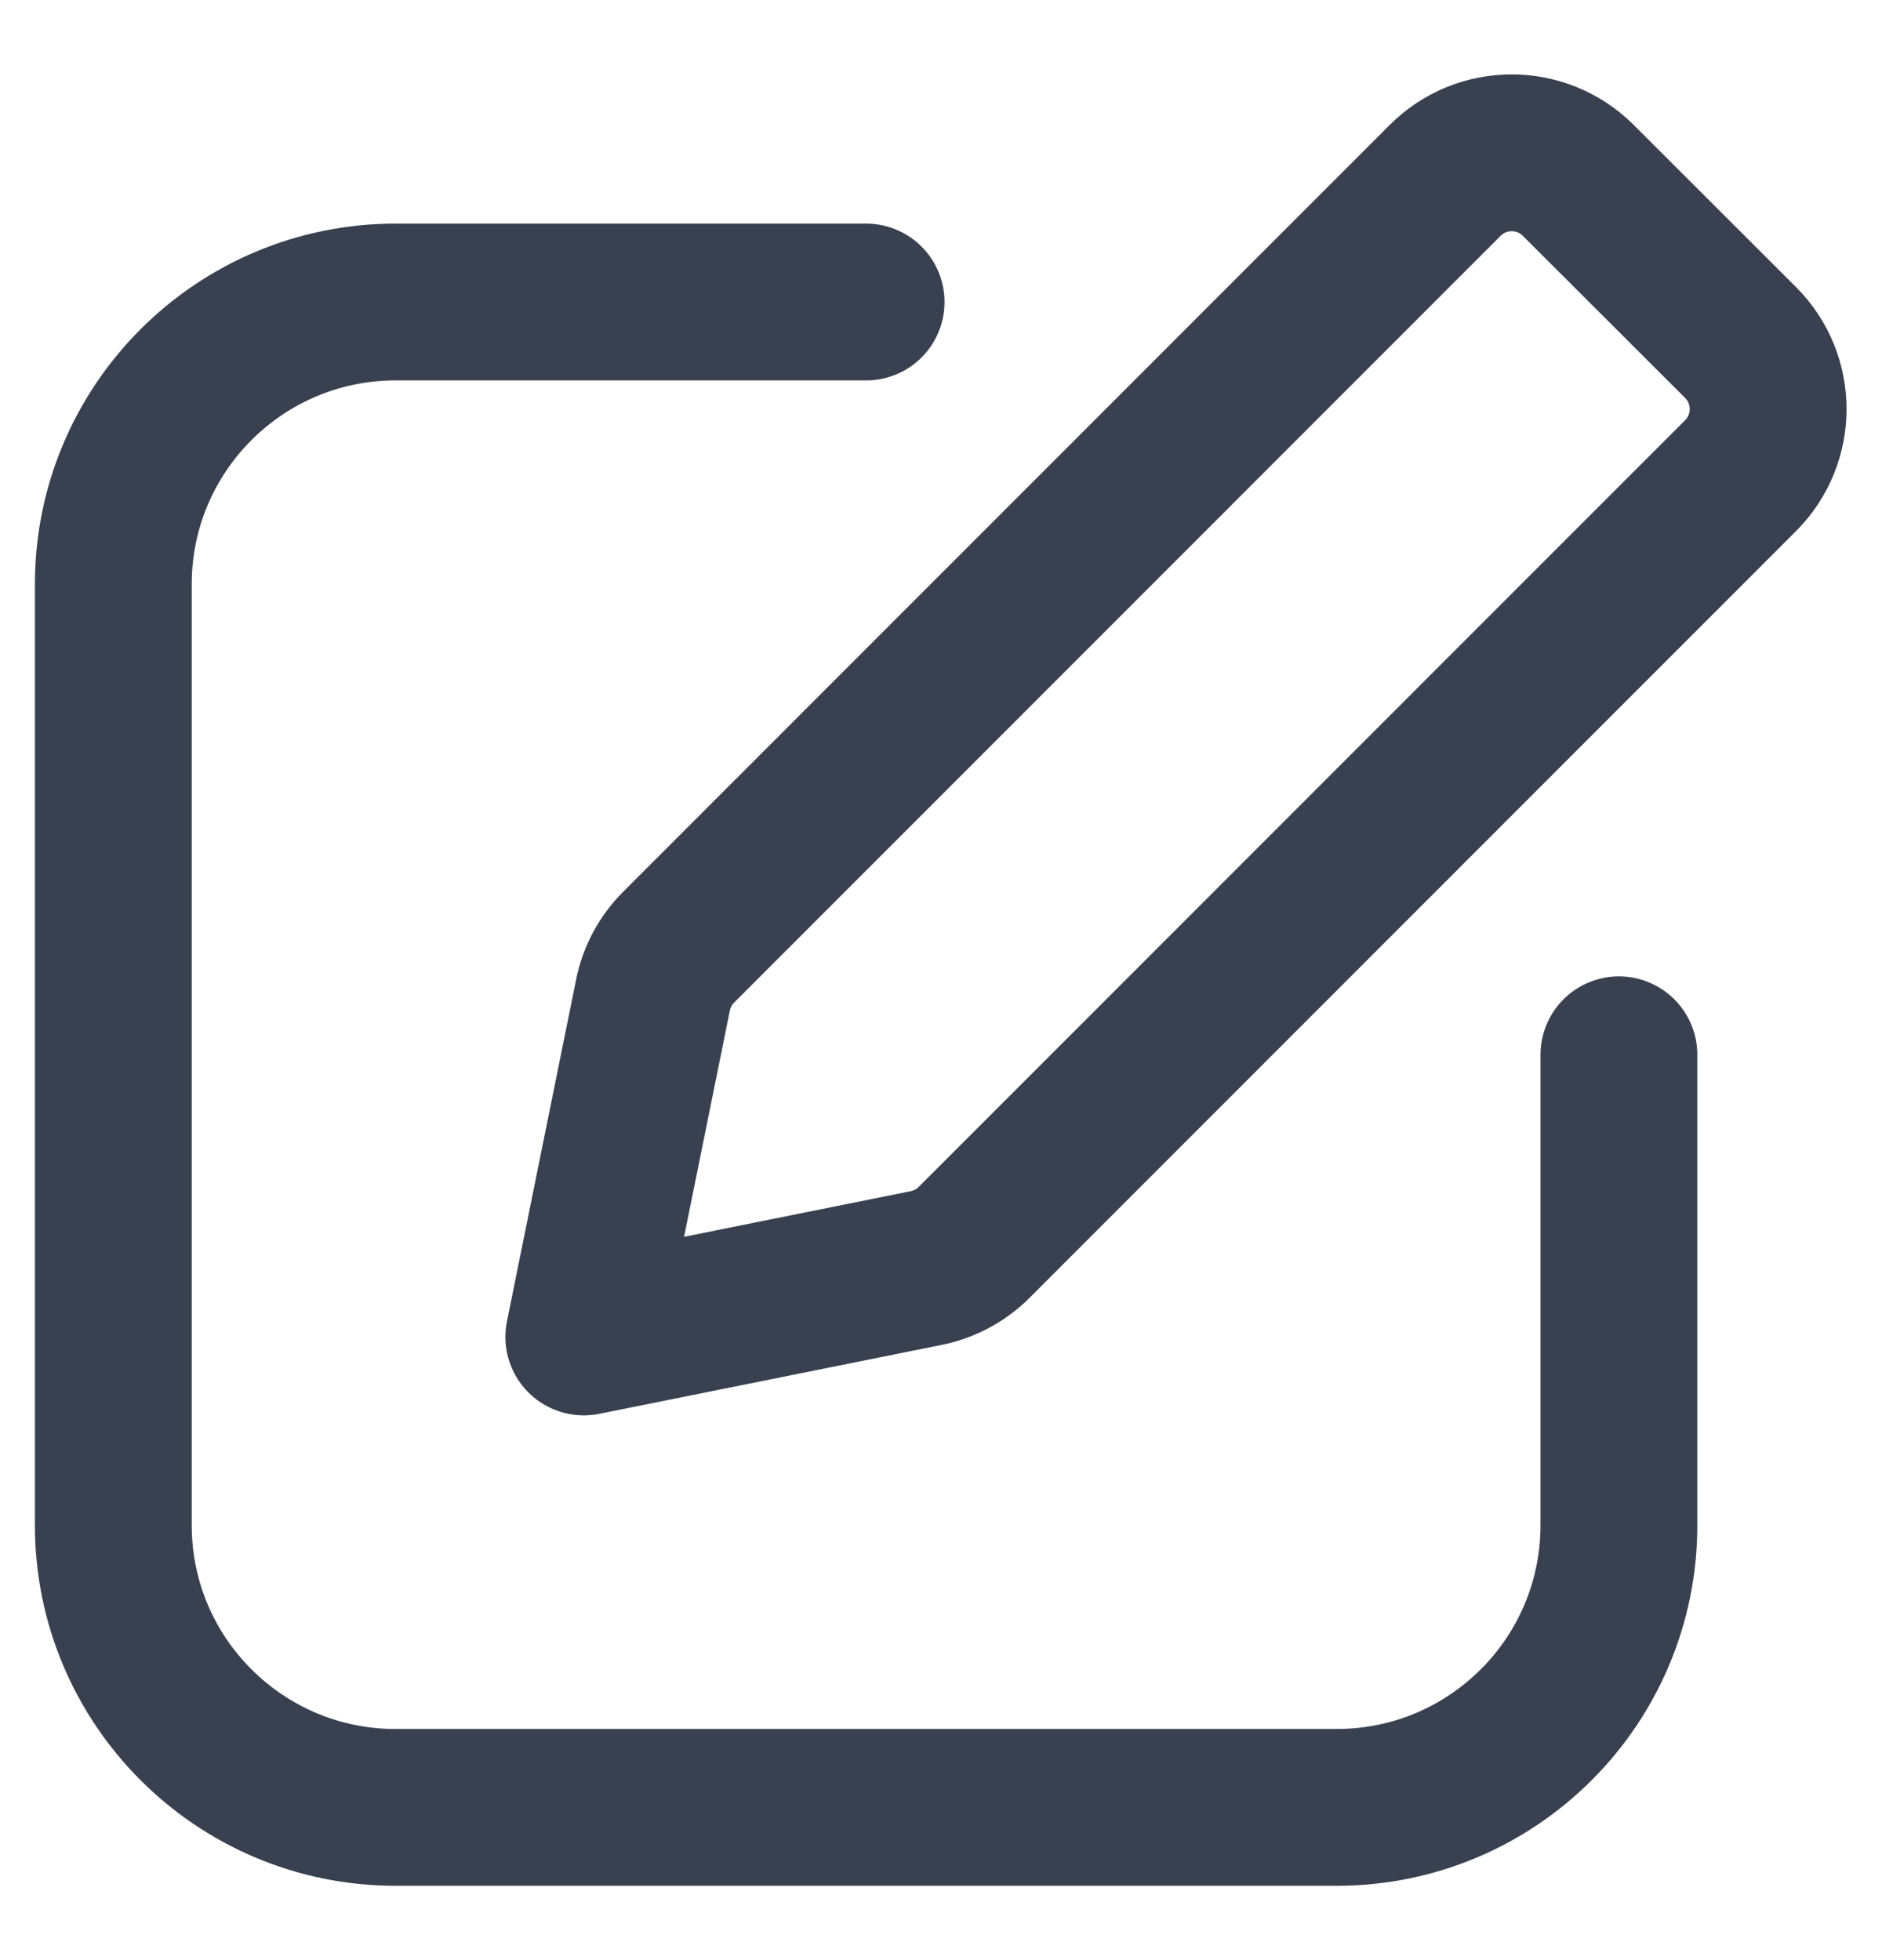 <svg width="24" height="25" viewBox="0 0 24 25" fill="none" xmlns="http://www.w3.org/2000/svg">
<path d="M11.045 3.852H5.045C3.057 3.852 1.445 5.464 1.445 7.452V19.453C1.445 21.441 3.057 23.052 5.045 23.052H17.045C19.034 23.052 20.645 21.441 20.645 19.453L20.645 13.453M7.445 17.052L11.811 16.173C12.043 16.126 12.256 16.012 12.423 15.845L22.197 6.066C22.665 5.597 22.665 4.837 22.196 4.368L20.126 2.3C19.657 1.832 18.897 1.832 18.429 2.301L8.654 12.081C8.487 12.248 8.373 12.46 8.327 12.692L7.445 17.052Z" stroke="#394150" stroke-width="2" stroke-linecap="round" stroke-linejoin="round"/>
</svg>
